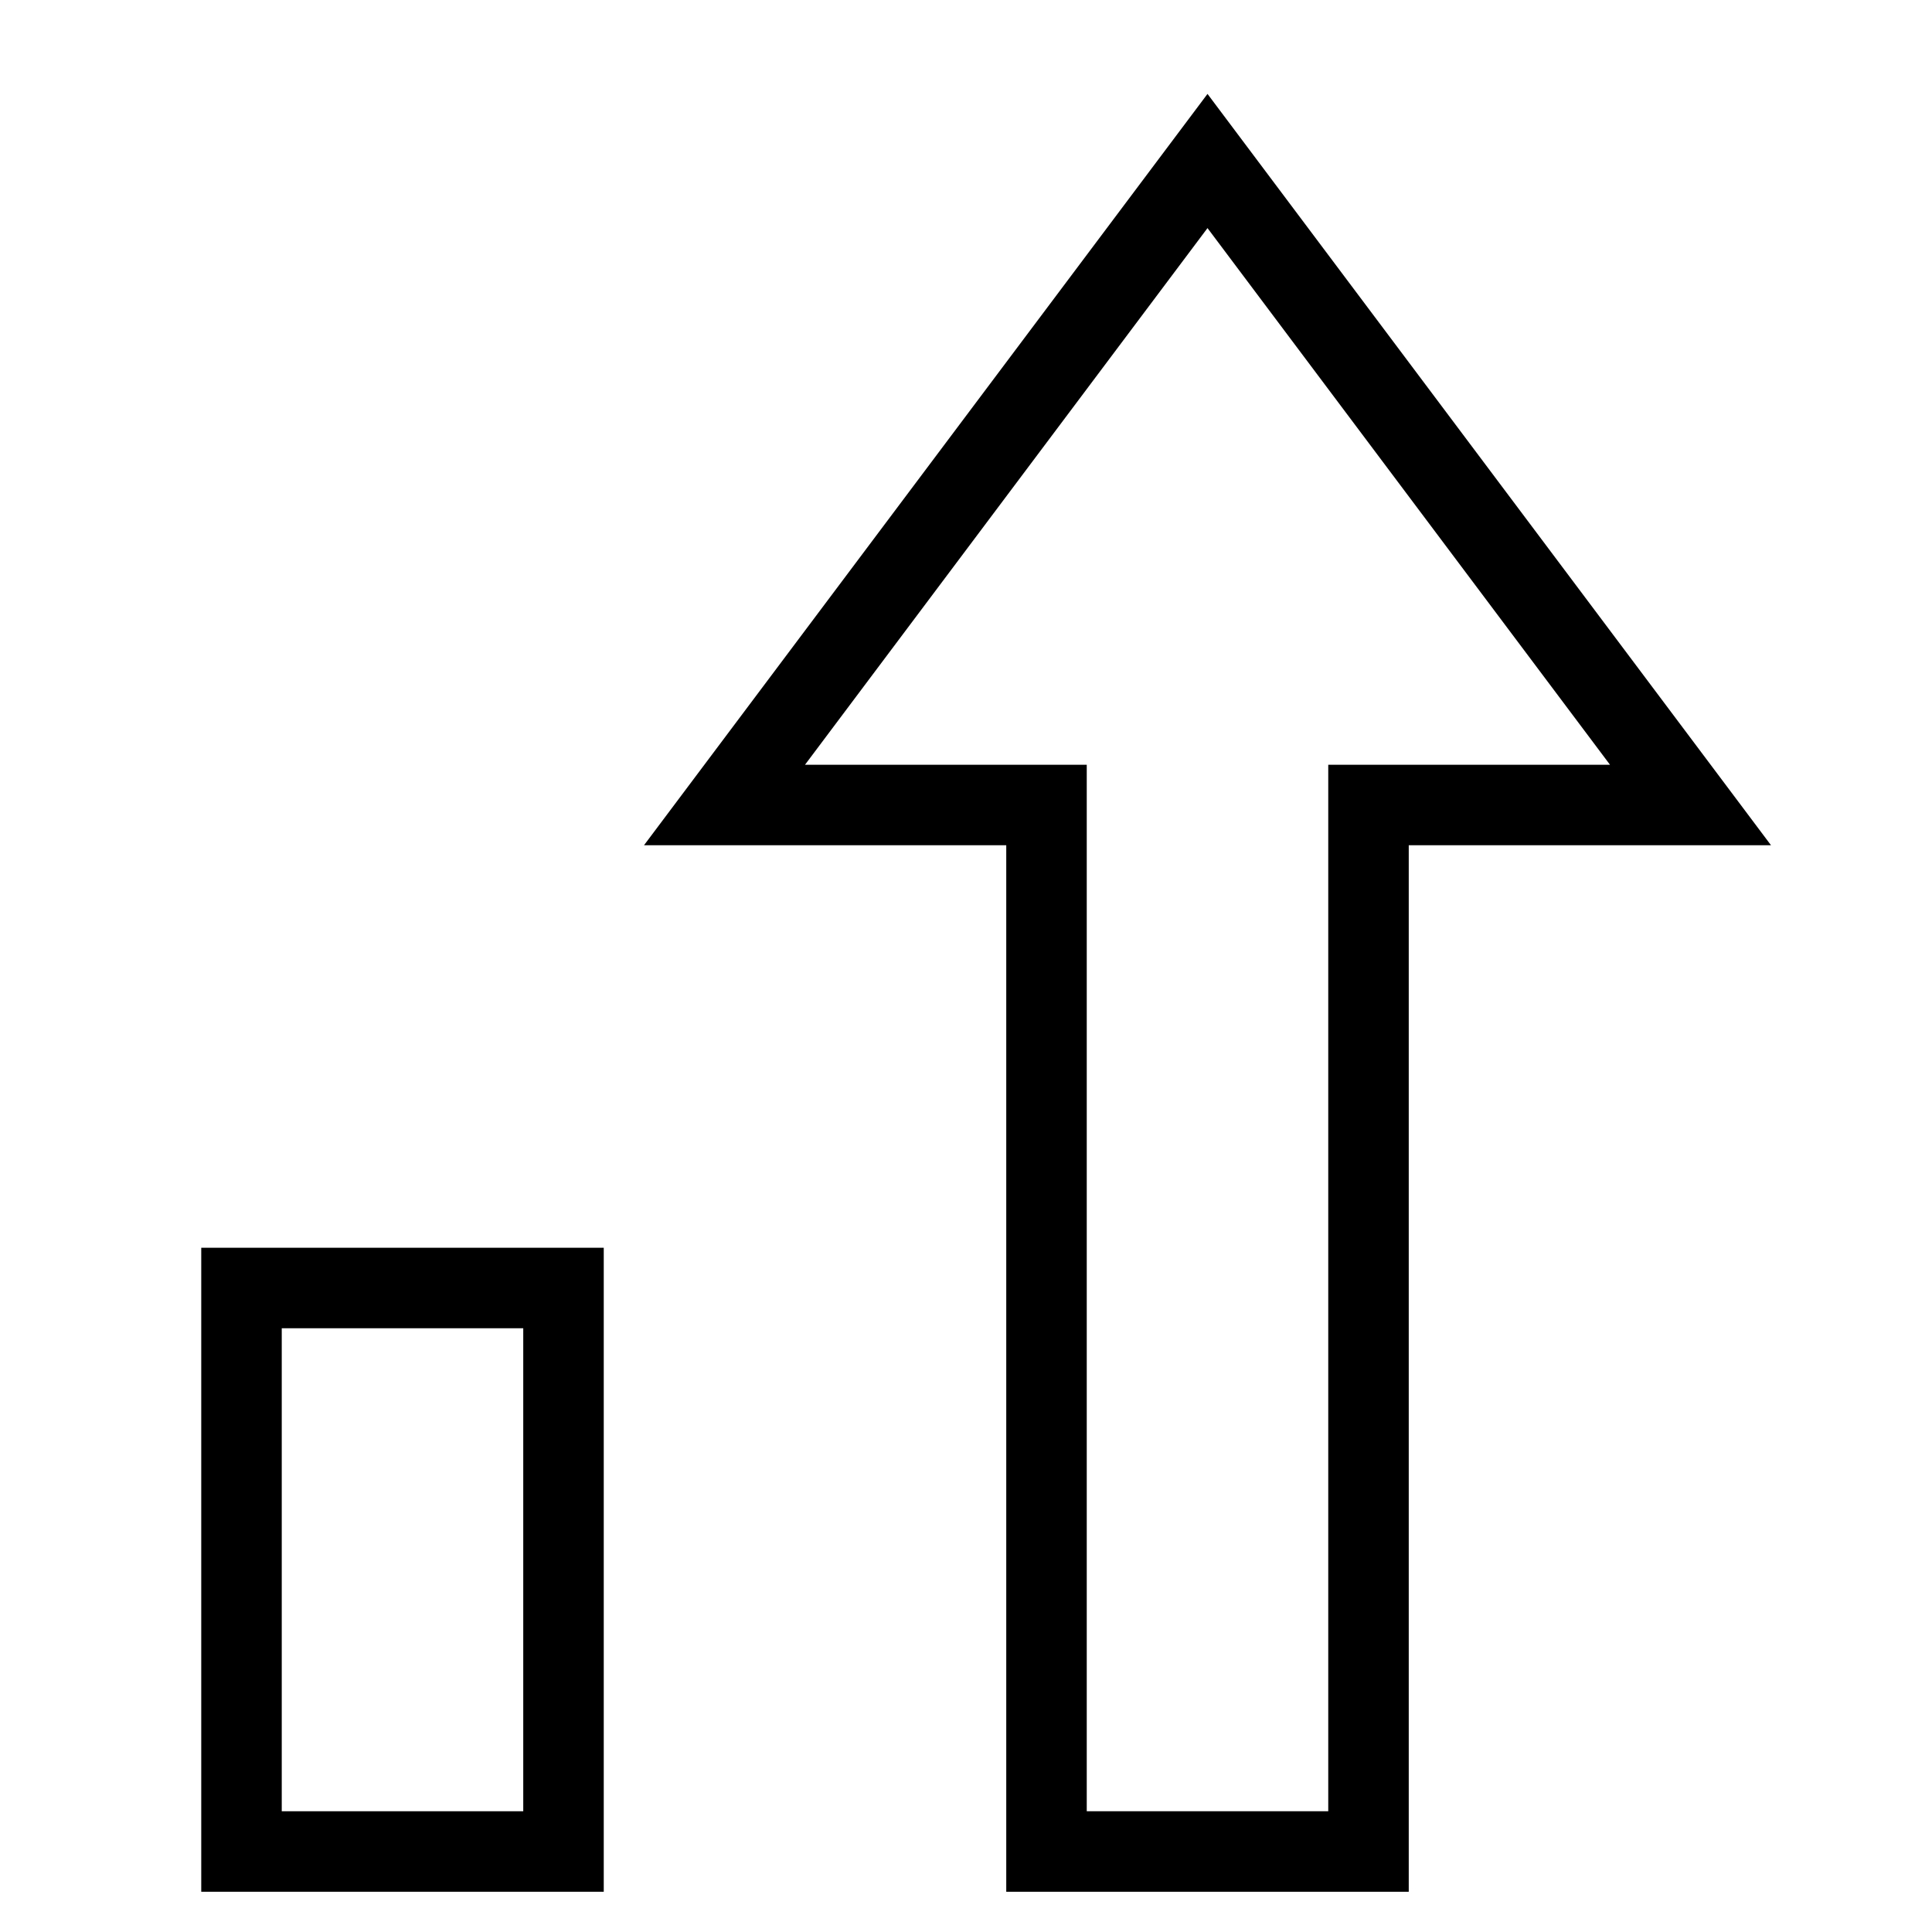 <svg id="nc_icon" xmlns="http://www.w3.org/2000/svg" xmlns:xlink="http://www.w3.org/1999/xlink" x="0px" y="0px" viewBox="0 0 24 24"><g  transform="translate(0, 0)">
<rect data-color="color-2" x="3" y="16" fill="none" stroke="currentColor" vector-effect="non-scaling-stroke" stroke-linecap="square" stroke-miterlimit="10" width="4" height="7" stroke-linejoin="miter"/>
<polygon fill="none" stroke="currentColor" vector-effect="non-scaling-stroke" stroke-linecap="square" stroke-miterlimit="10" points="15,2 9,10 13,10 &#10;&#9;13,23 17,23 17,10 21,10 " stroke-linejoin="miter"/>
</g></svg>